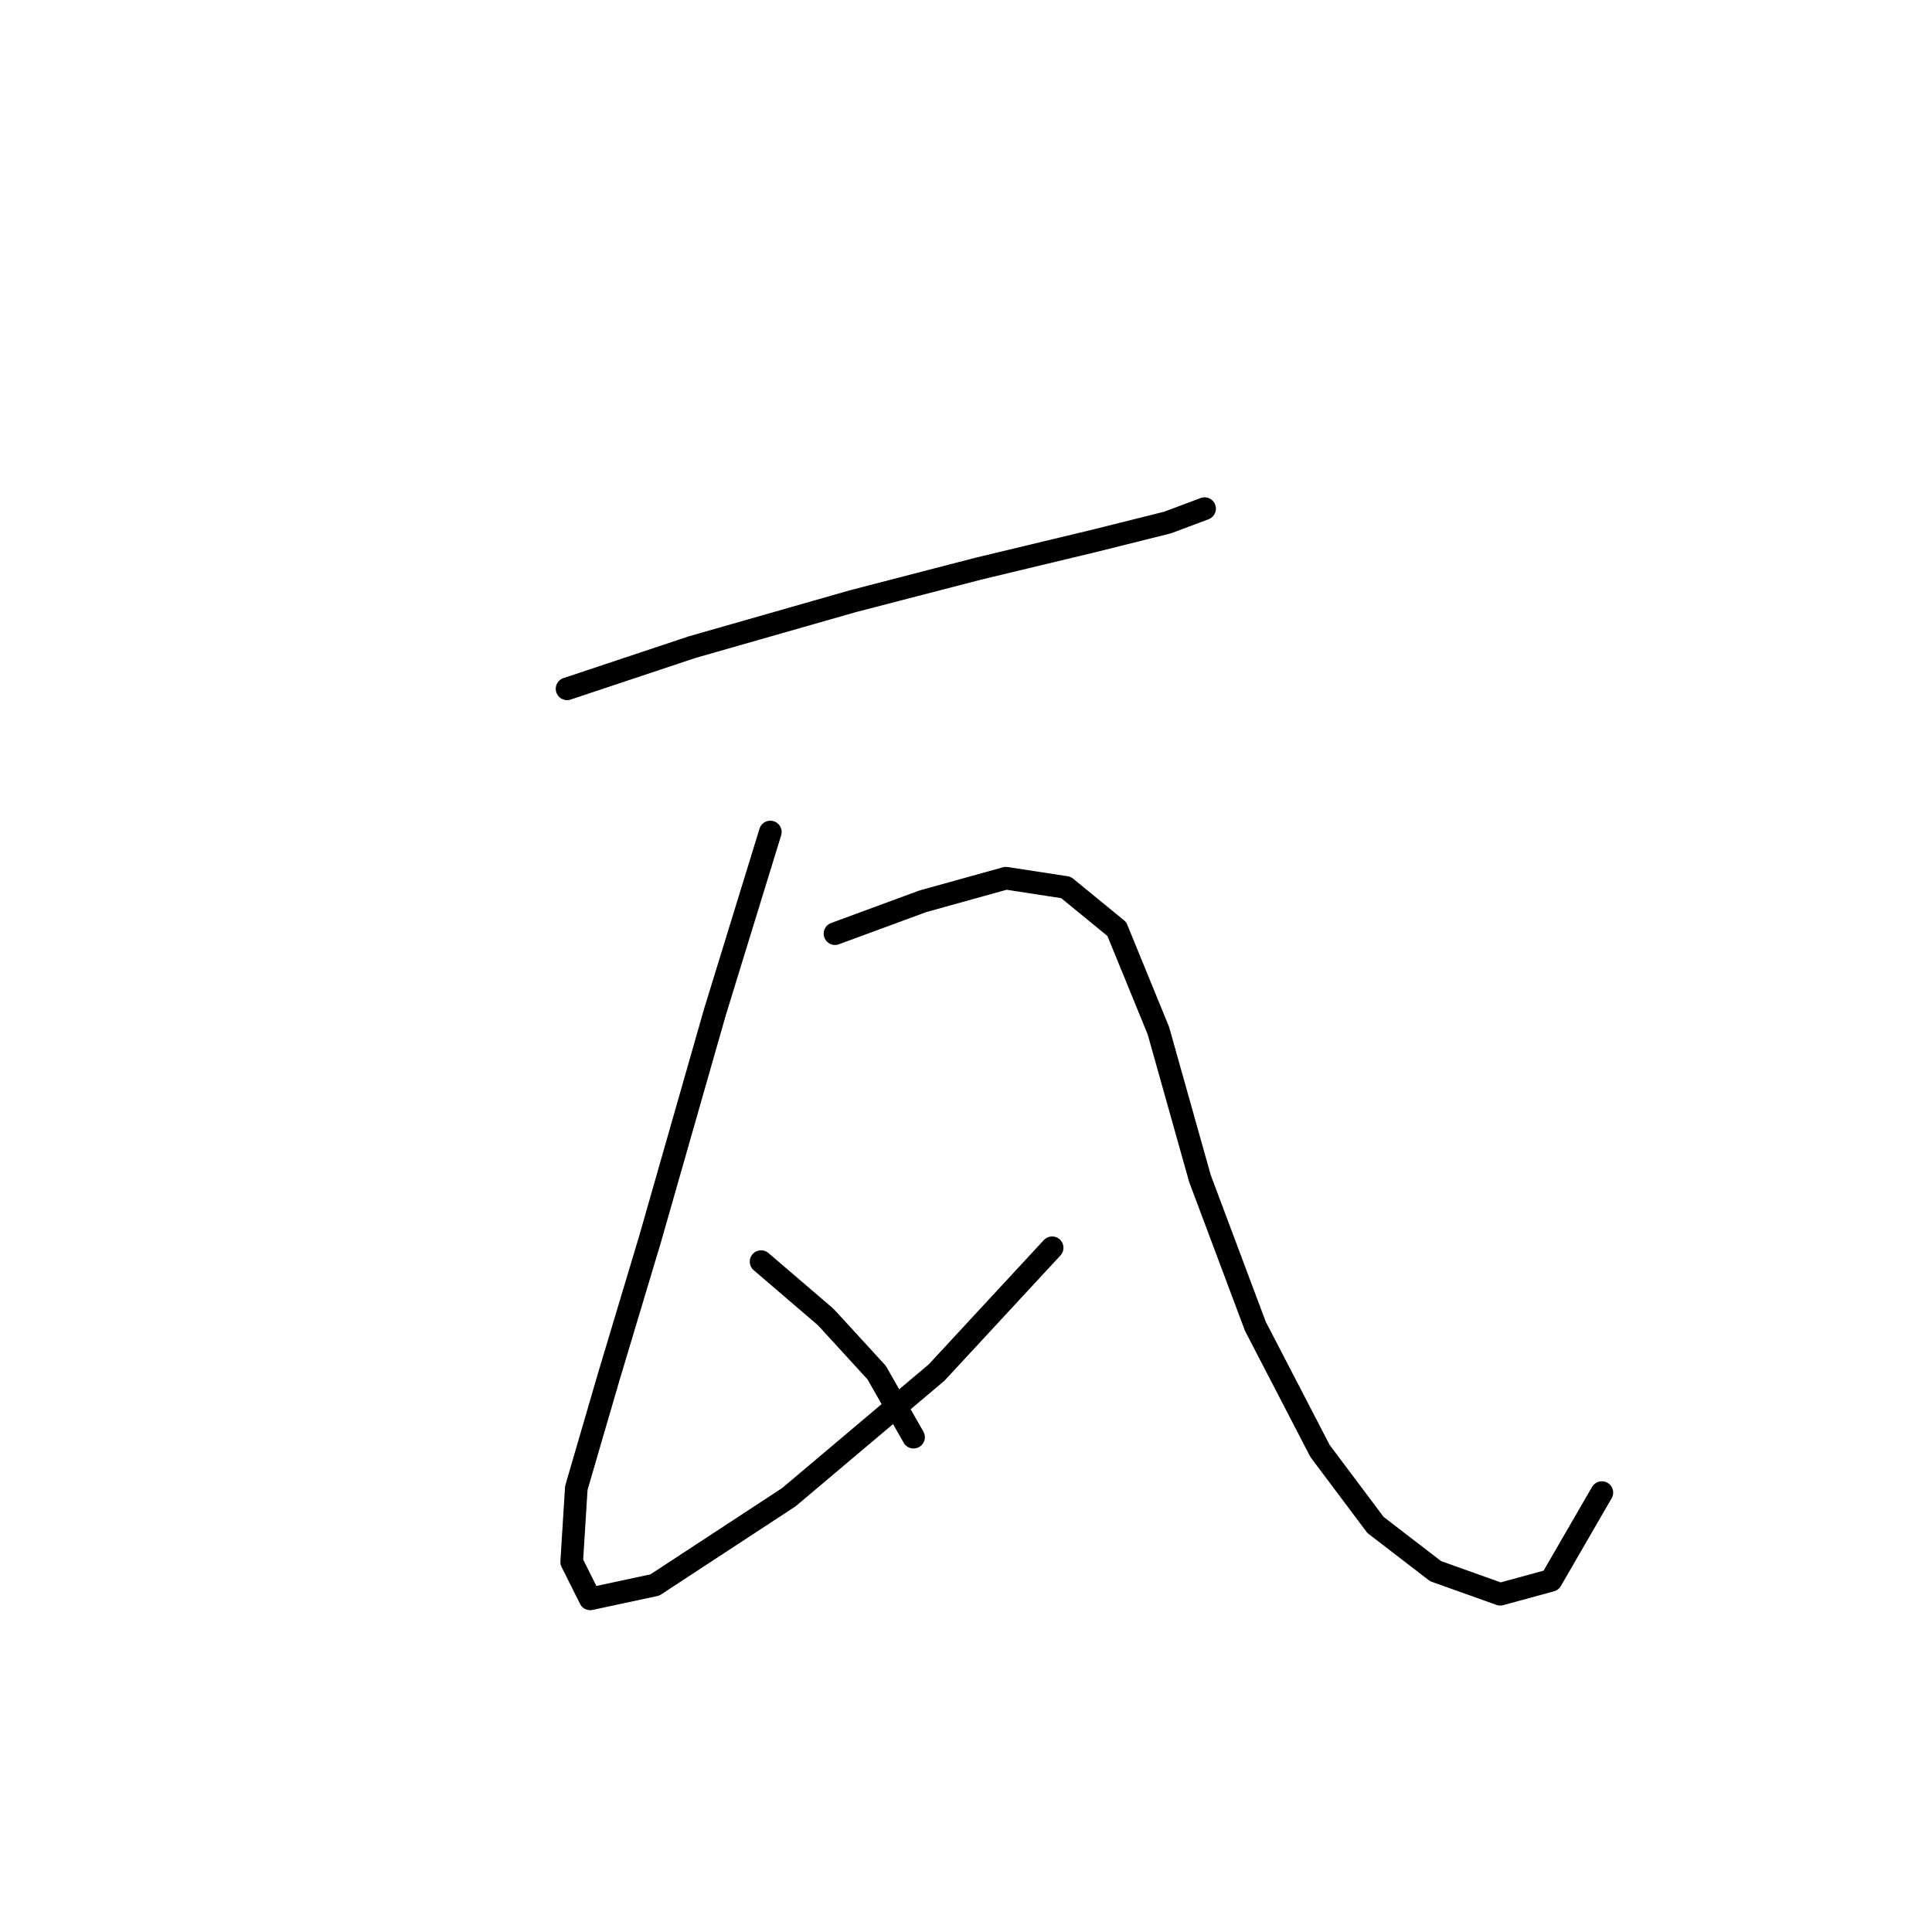 <?xml version="1.0" standalone="no"?>
    <svg width="256" height="256" xmlns="http://www.w3.org/2000/svg" version="1.1">
    <polyline stroke="black" stroke-width="3" stroke-linecap="round" fill="transparent" stroke-linejoin="round" points="75.14 91.271 91.668 85.762 113.091 79.64 129.619 75.356 144.921 71.683 154.715 69.235 159.612 67.398 159.612 67.398 " />
        <polyline stroke="black" stroke-width="3" stroke-linecap="round" fill="transparent" stroke-linejoin="round" points="102.073 110.246 94.728 134.119 86.159 164.112 80.649 182.475 76.365 197.166 75.753 206.96 78.201 211.857 86.771 210.021 104.522 198.39 124.11 181.863 139.412 165.336 139.412 165.336 " />
        <polyline stroke="black" stroke-width="3" stroke-linecap="round" fill="transparent" stroke-linejoin="round" points="110.643 123.713 122.273 119.428 133.291 116.367 141.249 117.591 147.982 123.1 153.491 136.567 159 156.155 166.345 175.742 174.915 192.269 182.26 202.063 190.218 208.184 198.787 211.245 205.521 209.408 212.254 197.778 212.254 197.778 " />
        <polyline stroke="black" stroke-width="3" stroke-linecap="round" fill="transparent" stroke-linejoin="round" points="100.849 167.173 109.419 174.518 116.152 181.863 121.049 190.433 121.049 190.433 " />
        </svg>